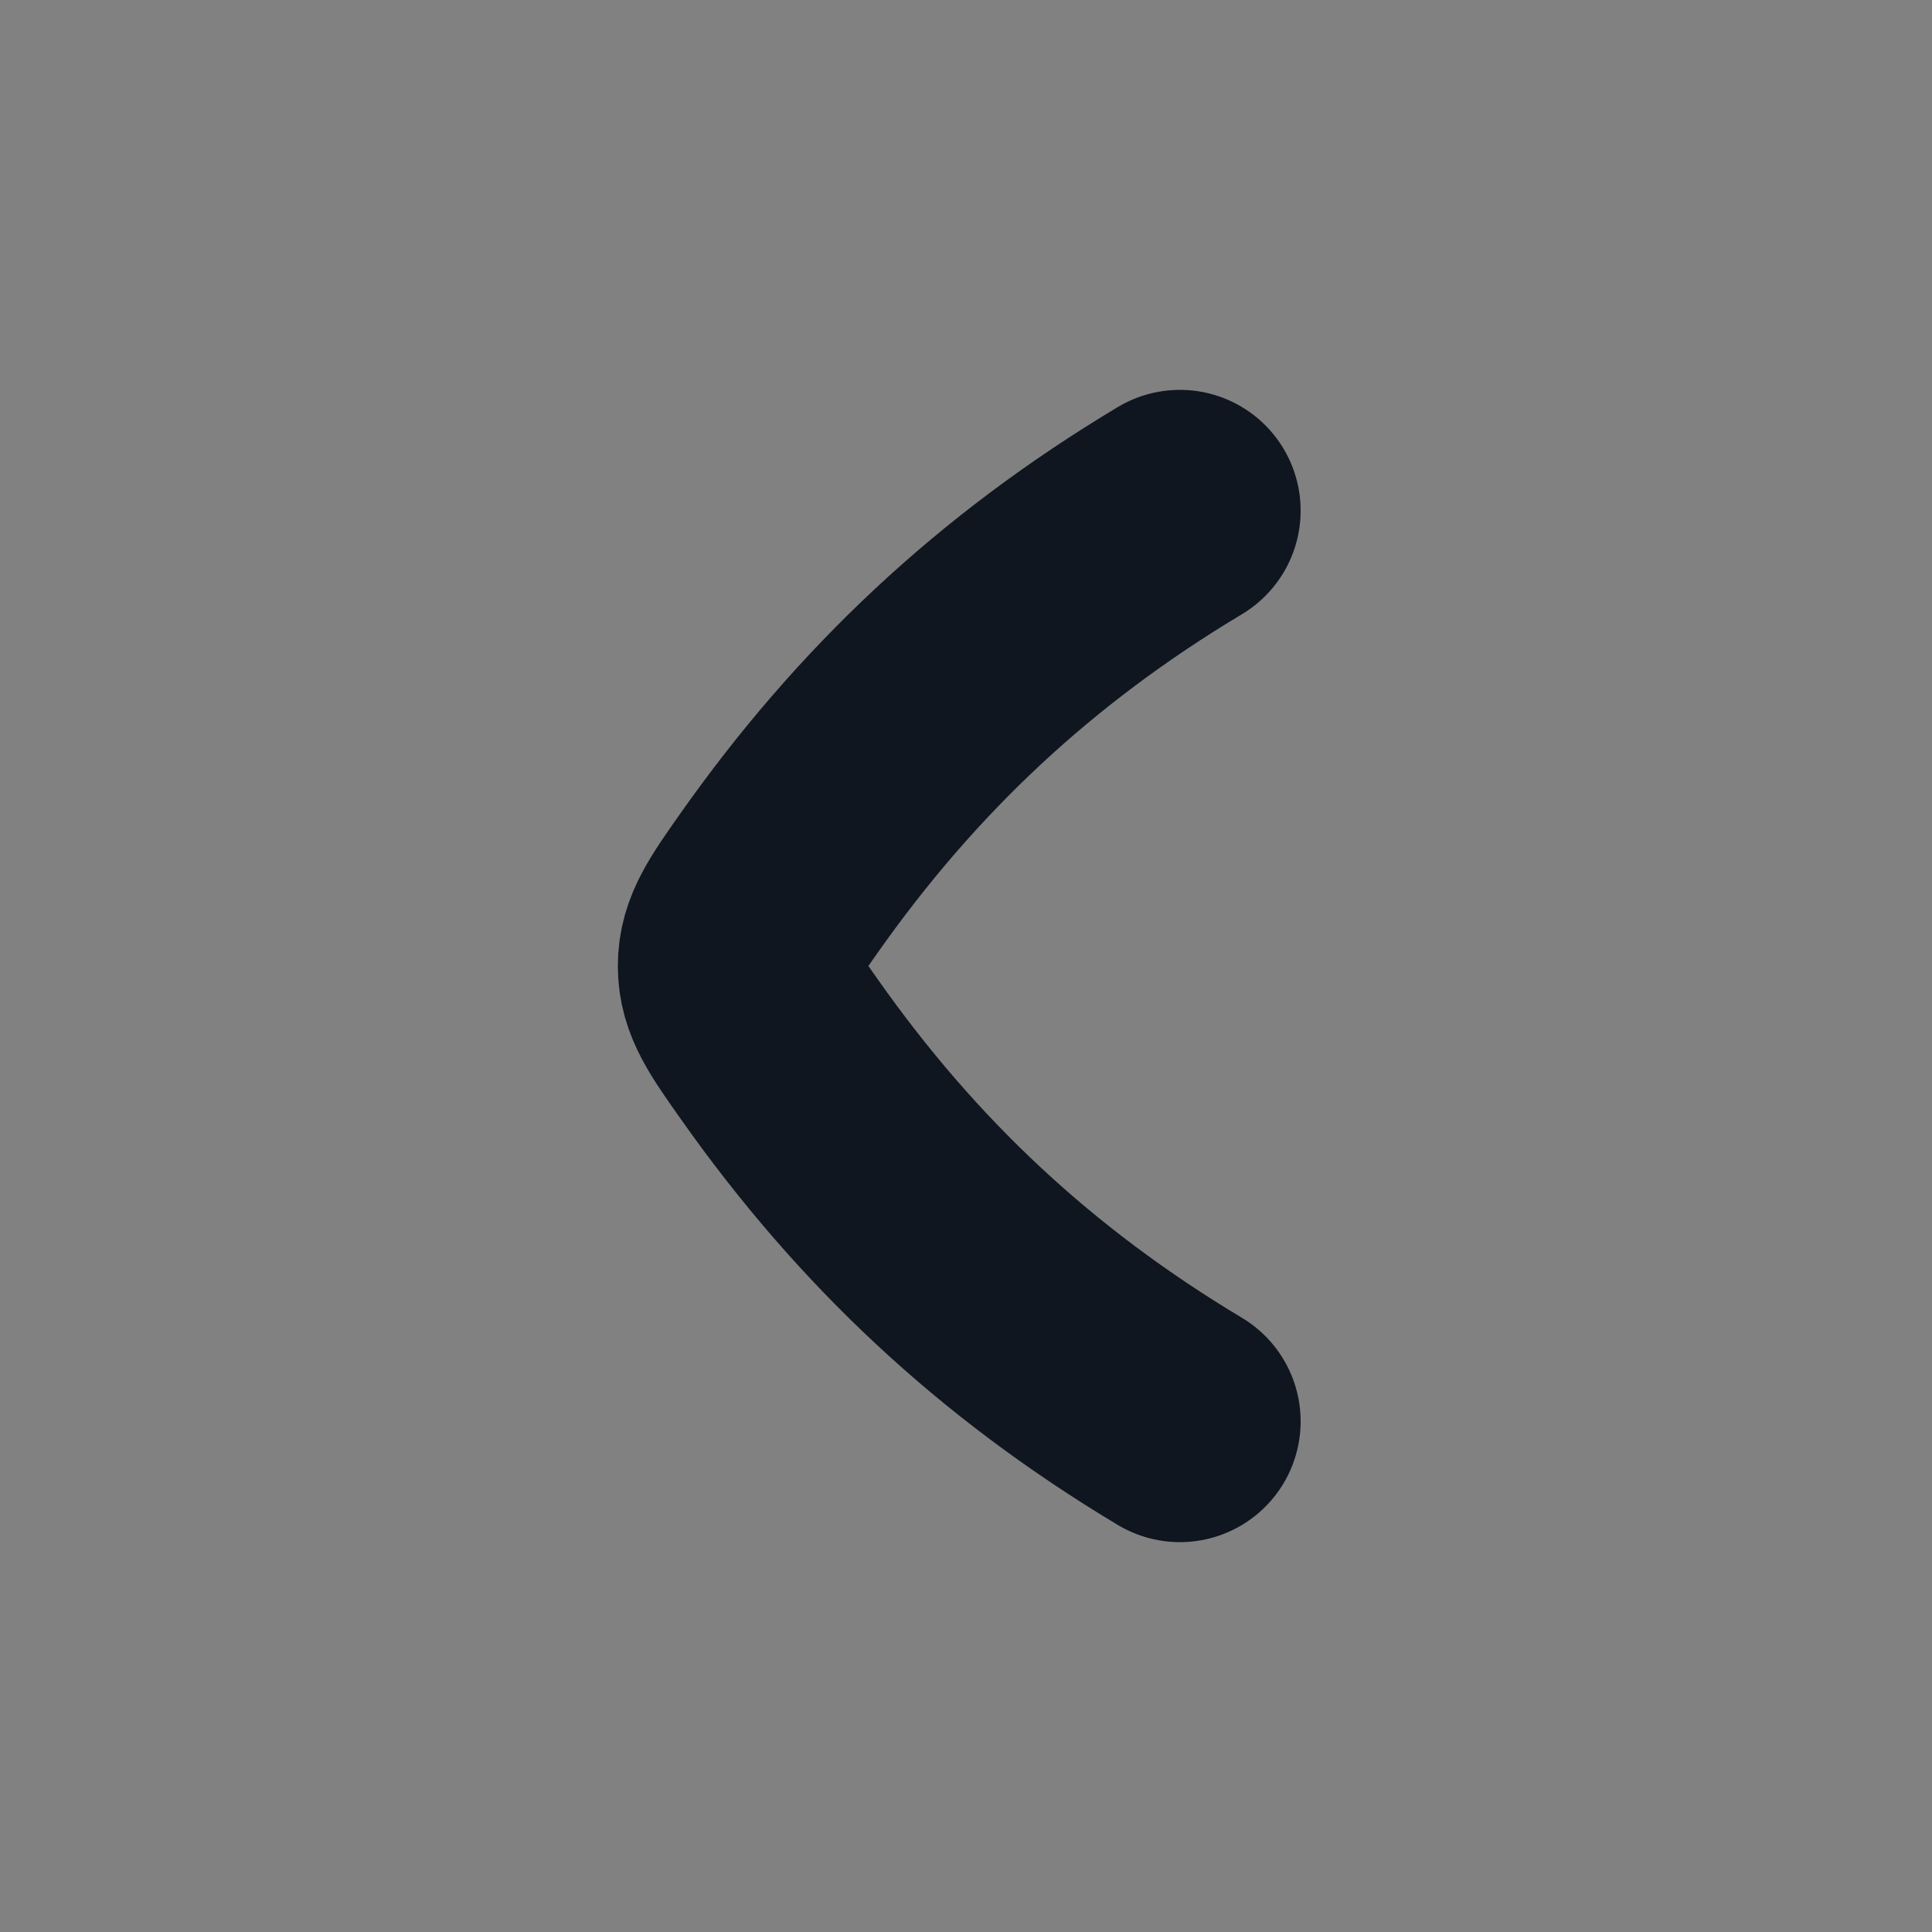 <svg width="24" height="24" viewBox="0 0 24 24" fill="none" xmlns="http://www.w3.org/2000/svg">
<rect x="0" y="0" width="24" height="24" fill="#808080" stroke="none"/>
<path d="M24 0V24H0V0H24Z" fill="white" fill-opacity="0.01"/>
<path d="M14.657 17.657C12.604 16.427 11.013 14.926 9.676 13.027C9.342 12.554 9.175 12.317 9.175 12C9.175 11.683 9.342 11.446 9.676 10.972C11.013 9.074 12.604 7.573 14.657 6.343" stroke="#10161F" stroke-width="3" stroke-linecap="round" stroke-linejoin="round"/>
</svg>
